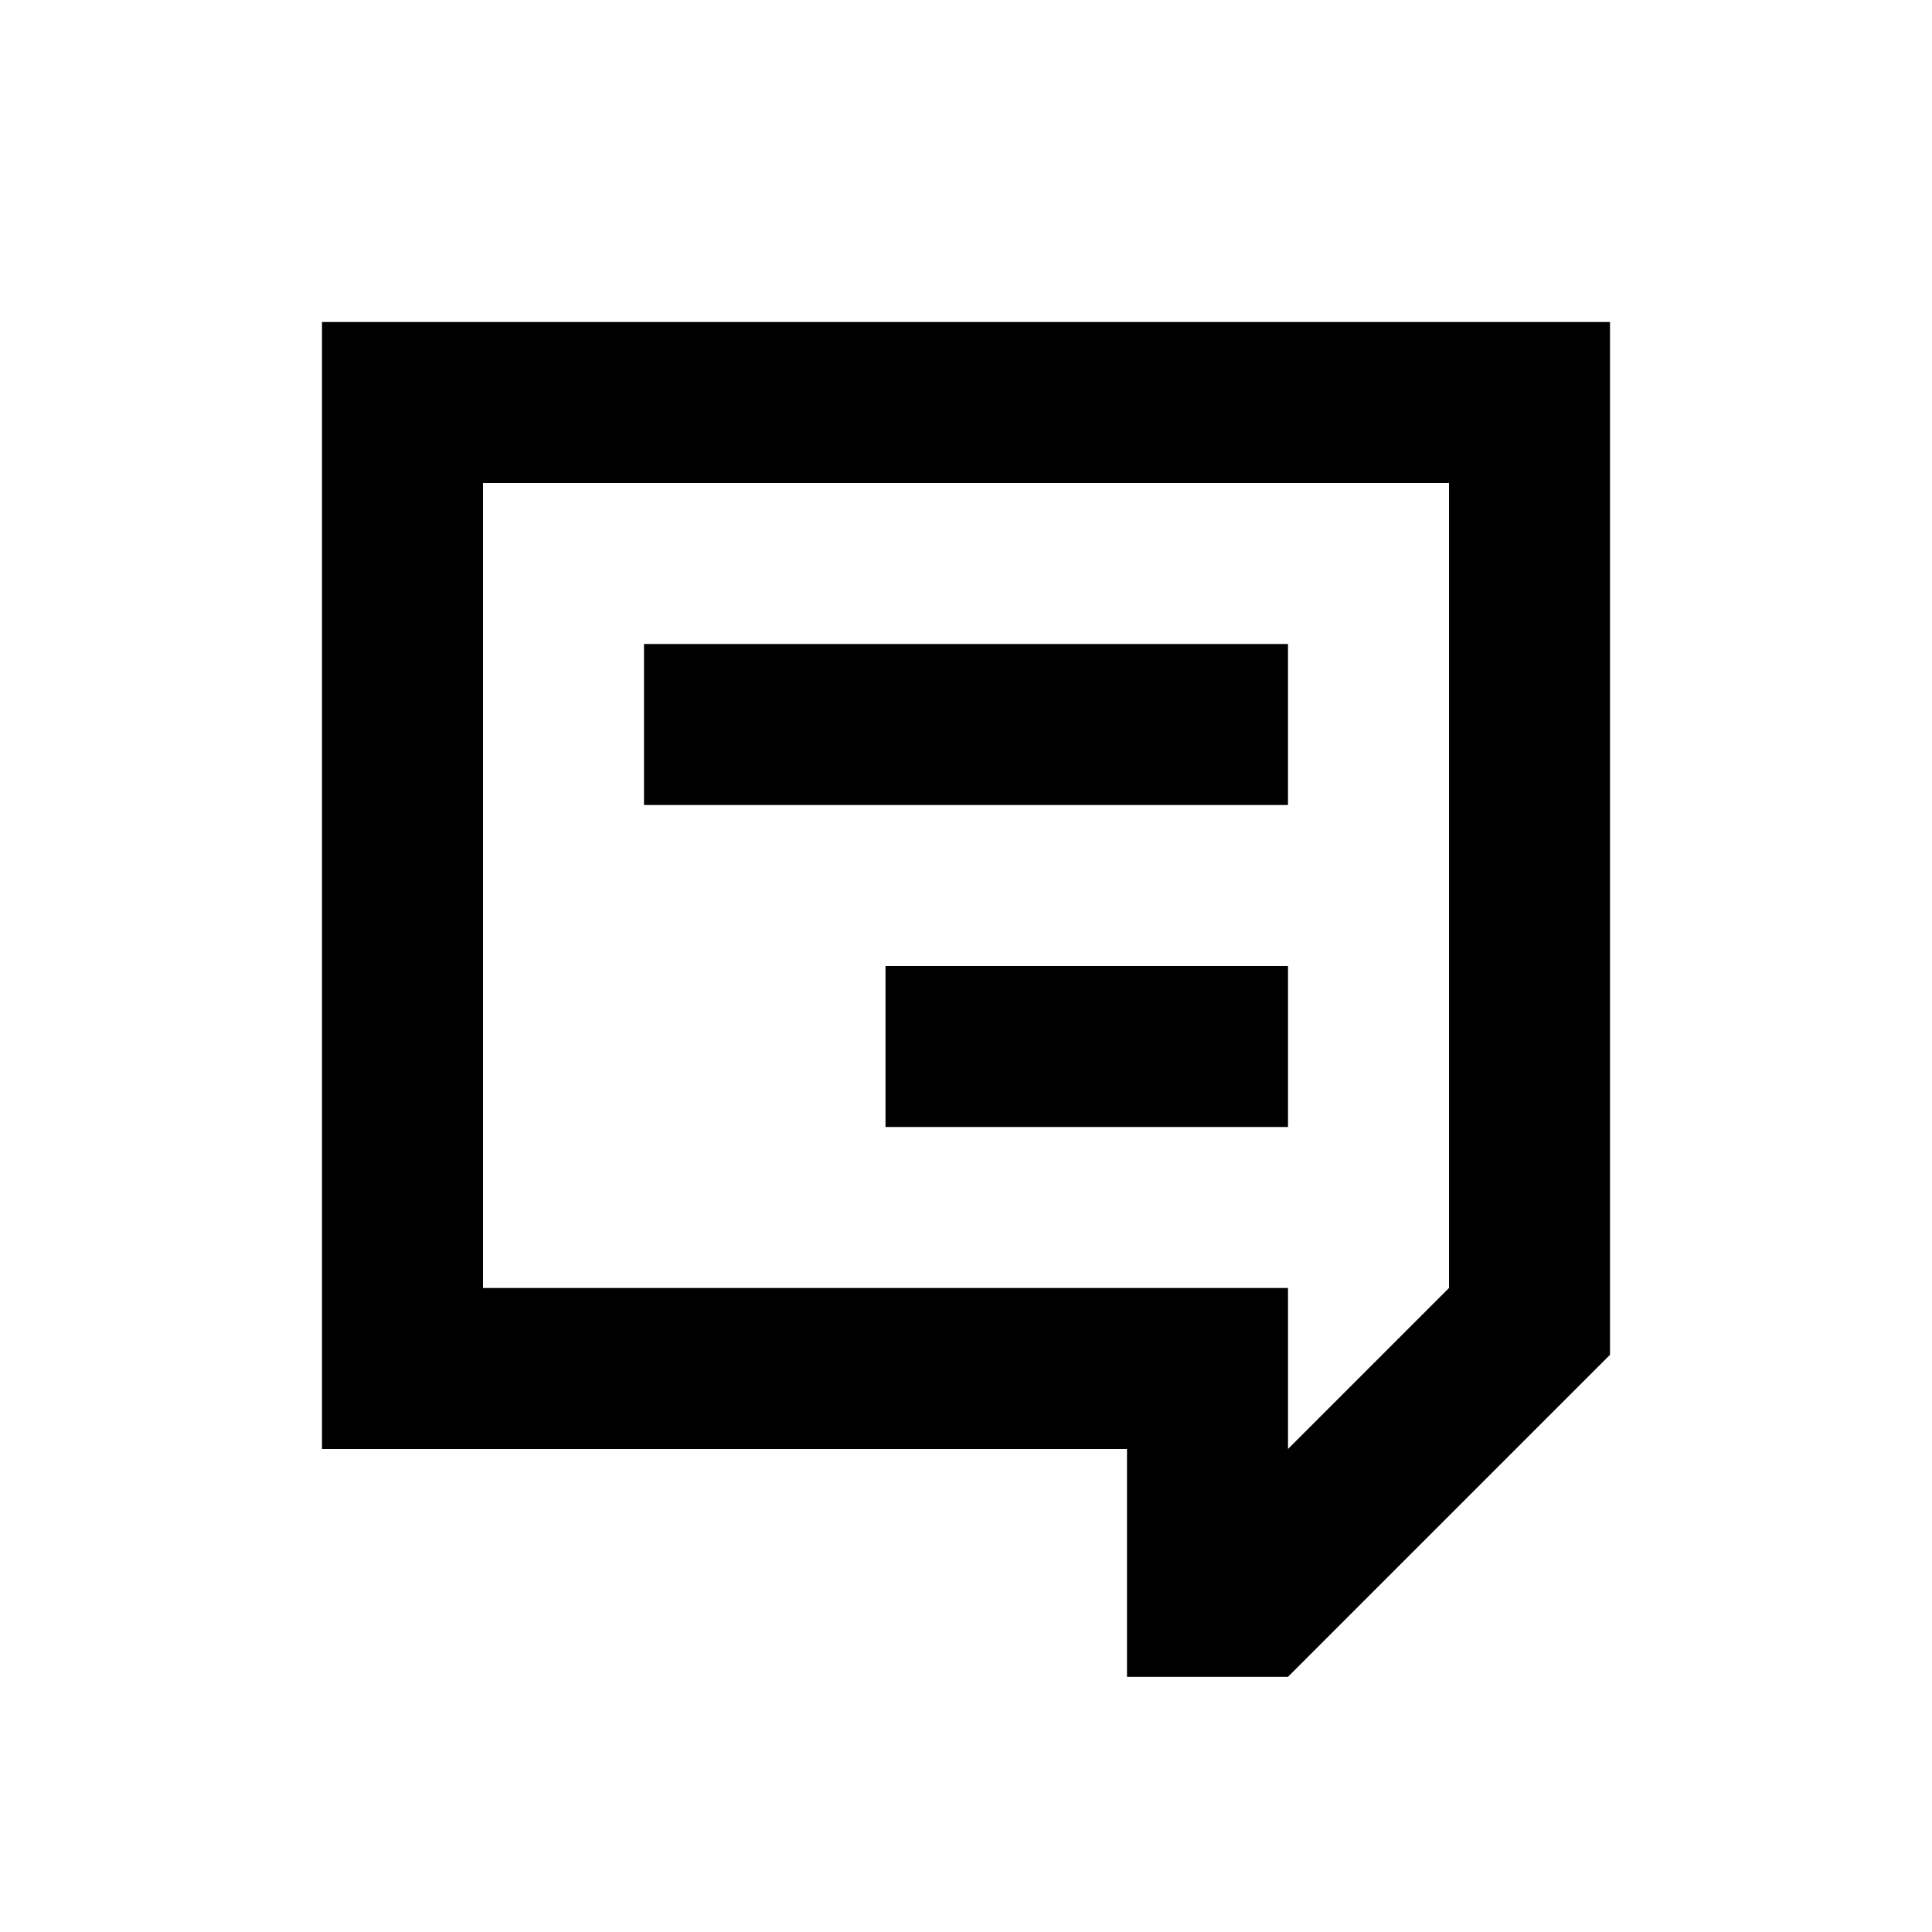<svg id="Layer_1" data-name="Layer 1" xmlns="http://www.w3.org/2000/svg" viewBox="0 0 24 24"><title>Artboard 58</title><path d="M16,10H8V8h8Zm-5,2v2h5V12Zm9-8V16.83l-4,4H14V18H4V4ZM18,6H6V16H16v2l2-2Z"/></svg>